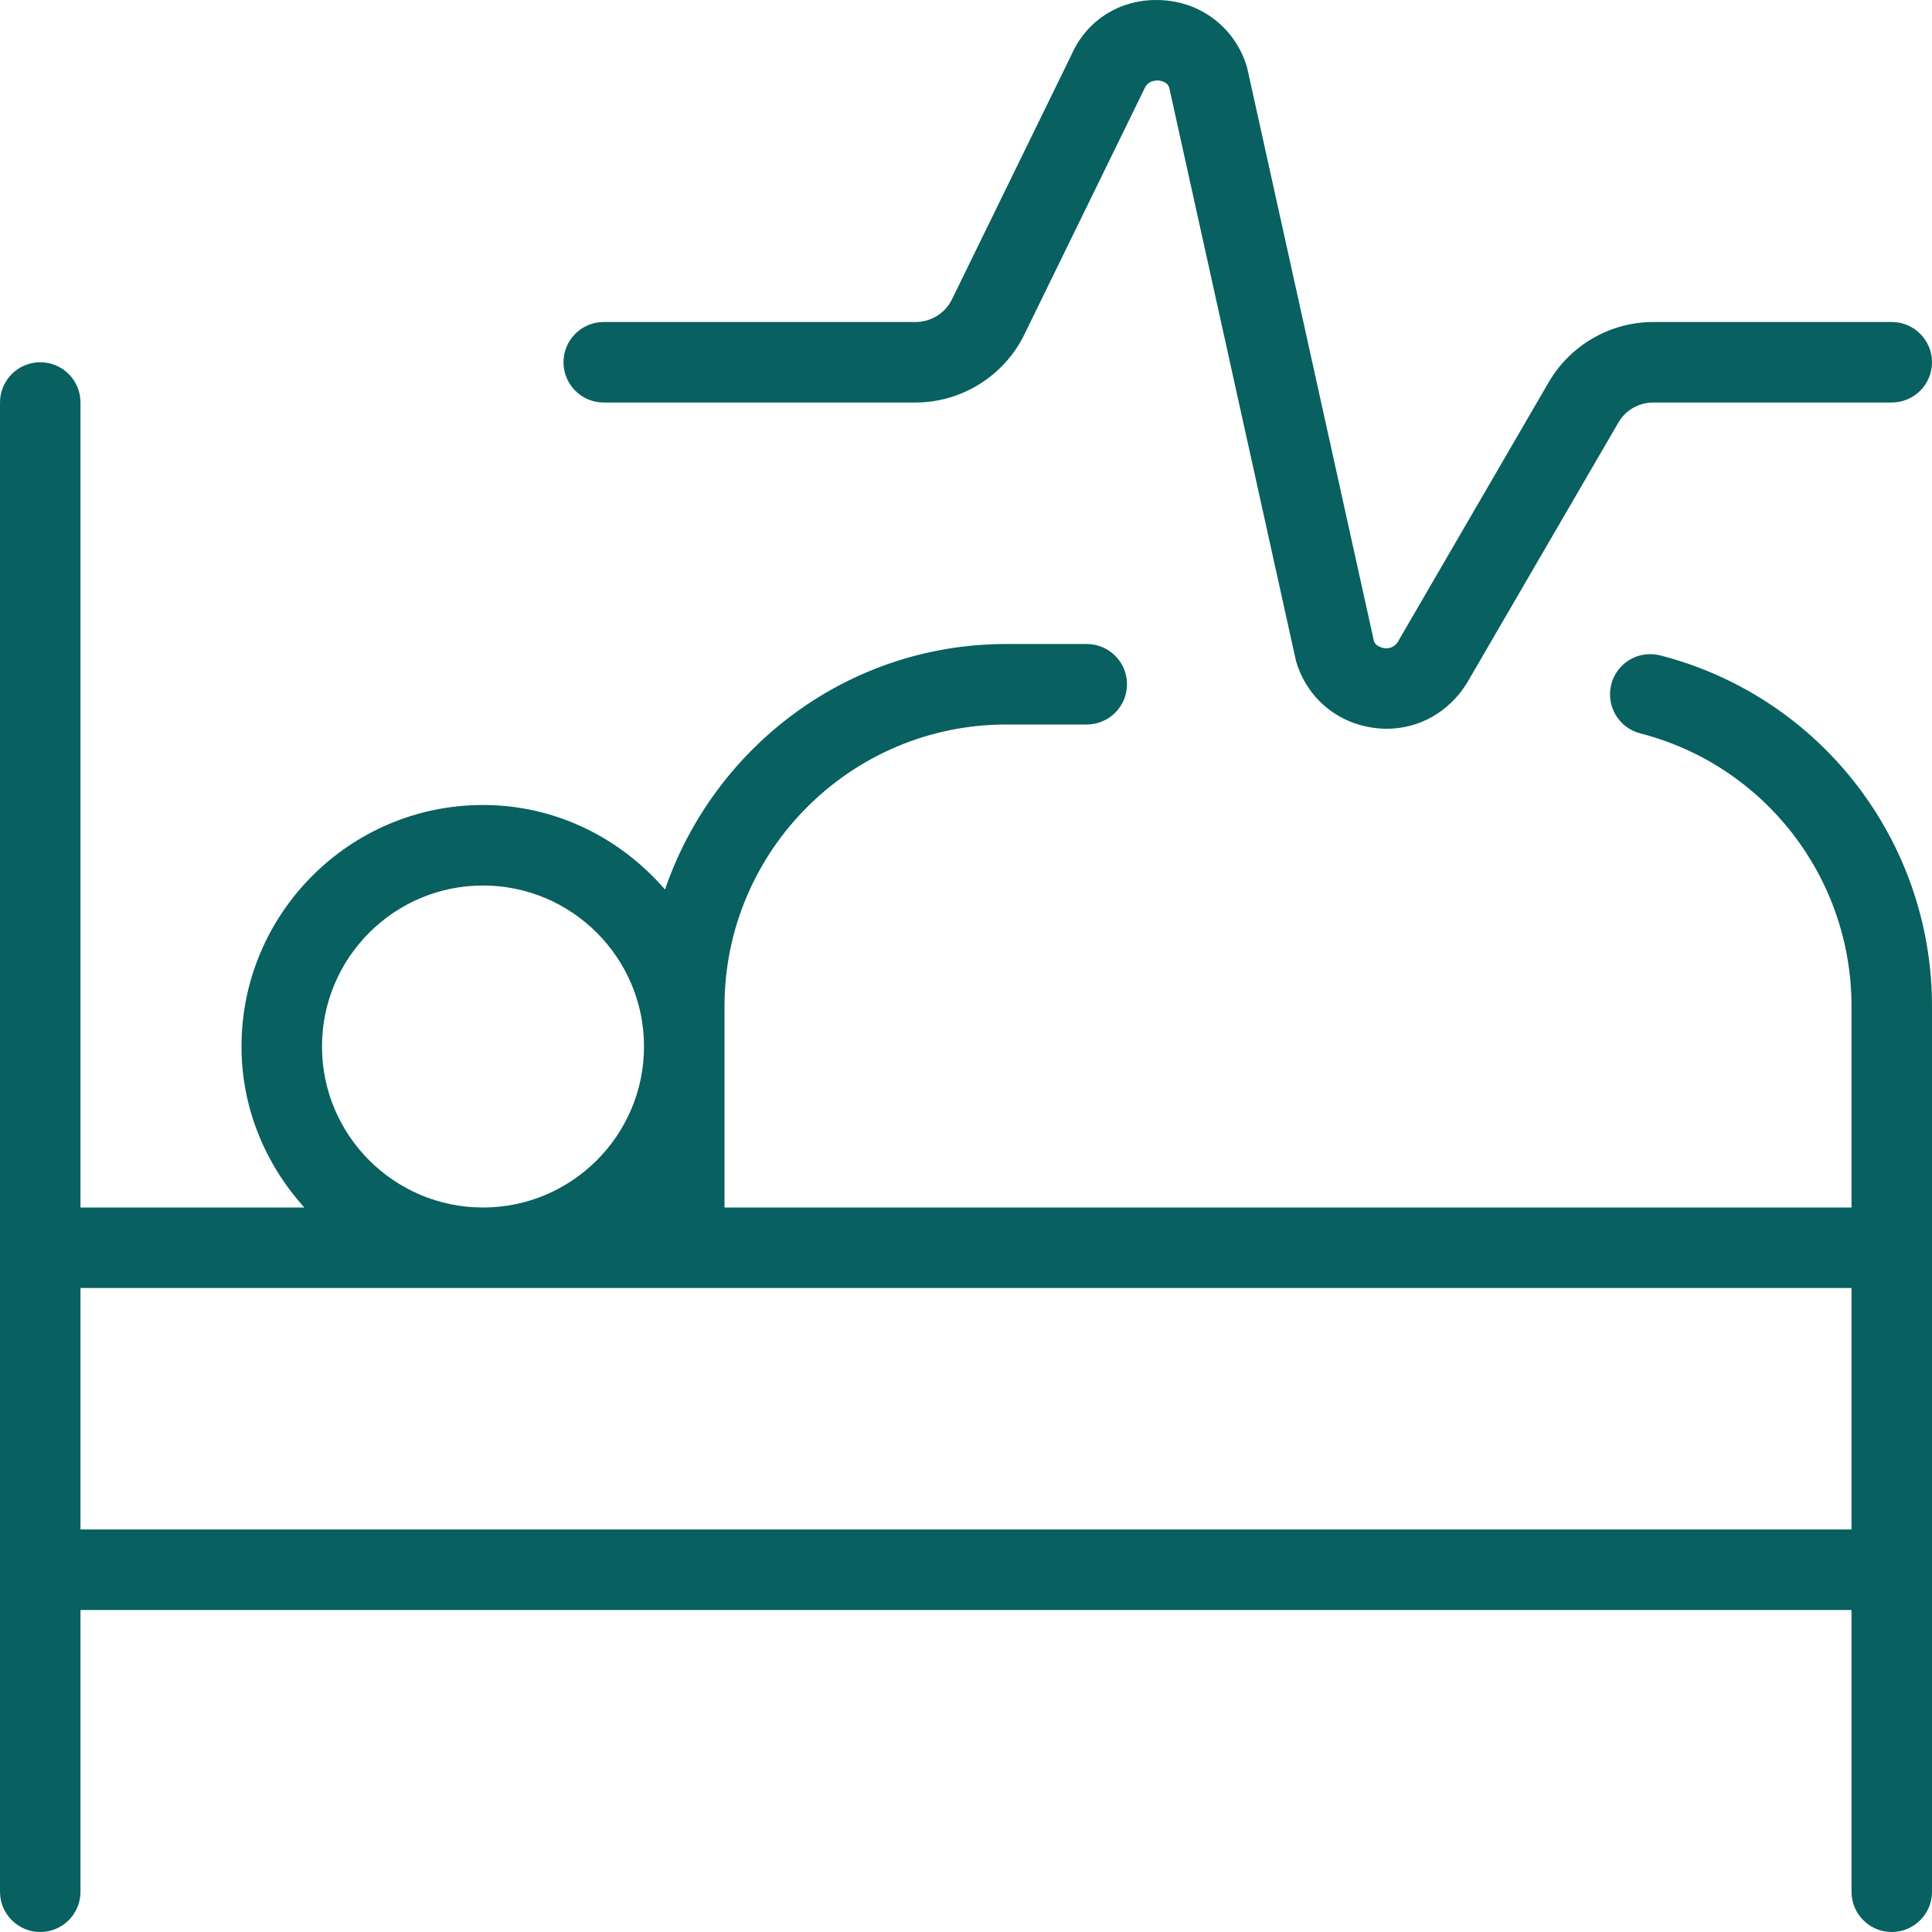 <svg width="68" height="68" viewBox="0 0 68 68" fill="none" xmlns="http://www.w3.org/2000/svg">
<g clip-path="url(#clip0_71_139)">
<path d="M58.438 23.069C57.672 22.873 56.907 23.33 56.712 24.086C56.519 24.846 56.973 25.616 57.729 25.812C62.109 26.936 65.167 30.889 65.167 35.417V42.5H25.5V35.417C25.5 29.948 29.948 25.5 35.417 25.5H38.25C39.032 25.5 39.667 24.865 39.667 24.083C39.667 23.301 39.032 22.667 38.25 22.667H35.417C29.832 22.667 25.126 26.299 23.406 31.308C21.845 29.503 19.57 28.333 17 28.333C12.314 28.333 8.5 32.147 8.5 36.833C8.5 39.018 9.353 40.993 10.71 42.5H2.833V14.167C2.833 13.385 2.199 12.75 1.417 12.75C0.635 12.75 0 13.385 0 14.167V66.583C0 67.365 0.635 68 1.417 68C2.199 68 2.833 67.365 2.833 66.583V56.667H65.167V66.583C65.167 67.365 65.801 68 66.583 68C67.365 68 68 67.365 68 66.583V35.417C68 29.594 64.067 24.517 58.438 23.069ZM11.333 36.833C11.333 33.708 13.875 31.167 17 31.167C20.125 31.167 22.667 33.708 22.667 36.833C22.667 39.959 20.125 42.5 17 42.5C13.875 42.5 11.333 39.959 11.333 36.833ZM2.833 53.833V45.333H65.167V53.833H2.833ZM19.833 12.75C19.833 11.968 20.468 11.333 21.25 11.333H32.232C32.767 11.333 33.269 11.022 33.504 10.54L37.717 1.918C38.264 0.683 39.491 -0.091 40.942 0.009C42.341 0.099 43.5 1.031 43.894 2.377L48.359 22.57C48.413 22.732 48.614 22.797 48.73 22.814C48.833 22.825 49.053 22.82 49.198 22.593L54.513 13.447C55.273 12.144 56.681 11.333 58.188 11.333H66.583C67.365 11.333 68 11.968 68 12.75C68 13.532 67.365 14.167 66.583 14.167H58.188C57.684 14.167 57.216 14.436 56.964 14.869L51.623 24.055C50.983 25.075 49.94 25.65 48.807 25.65C48.654 25.65 48.501 25.639 48.342 25.616C47.036 25.438 45.991 24.54 45.617 23.273L41.151 3.077C41.097 2.907 40.902 2.842 40.752 2.831C40.599 2.839 40.398 2.862 40.284 3.114L36.048 11.784C35.34 13.232 33.841 14.167 32.229 14.167H21.247C20.465 14.167 19.833 13.532 19.833 12.75Z" fill="#086060"/>
</g>
<defs>
<clipPath id="clip0_71_139">
<rect width="68" height="68" fill="white"/>
</clipPath>
</defs>
</svg>
